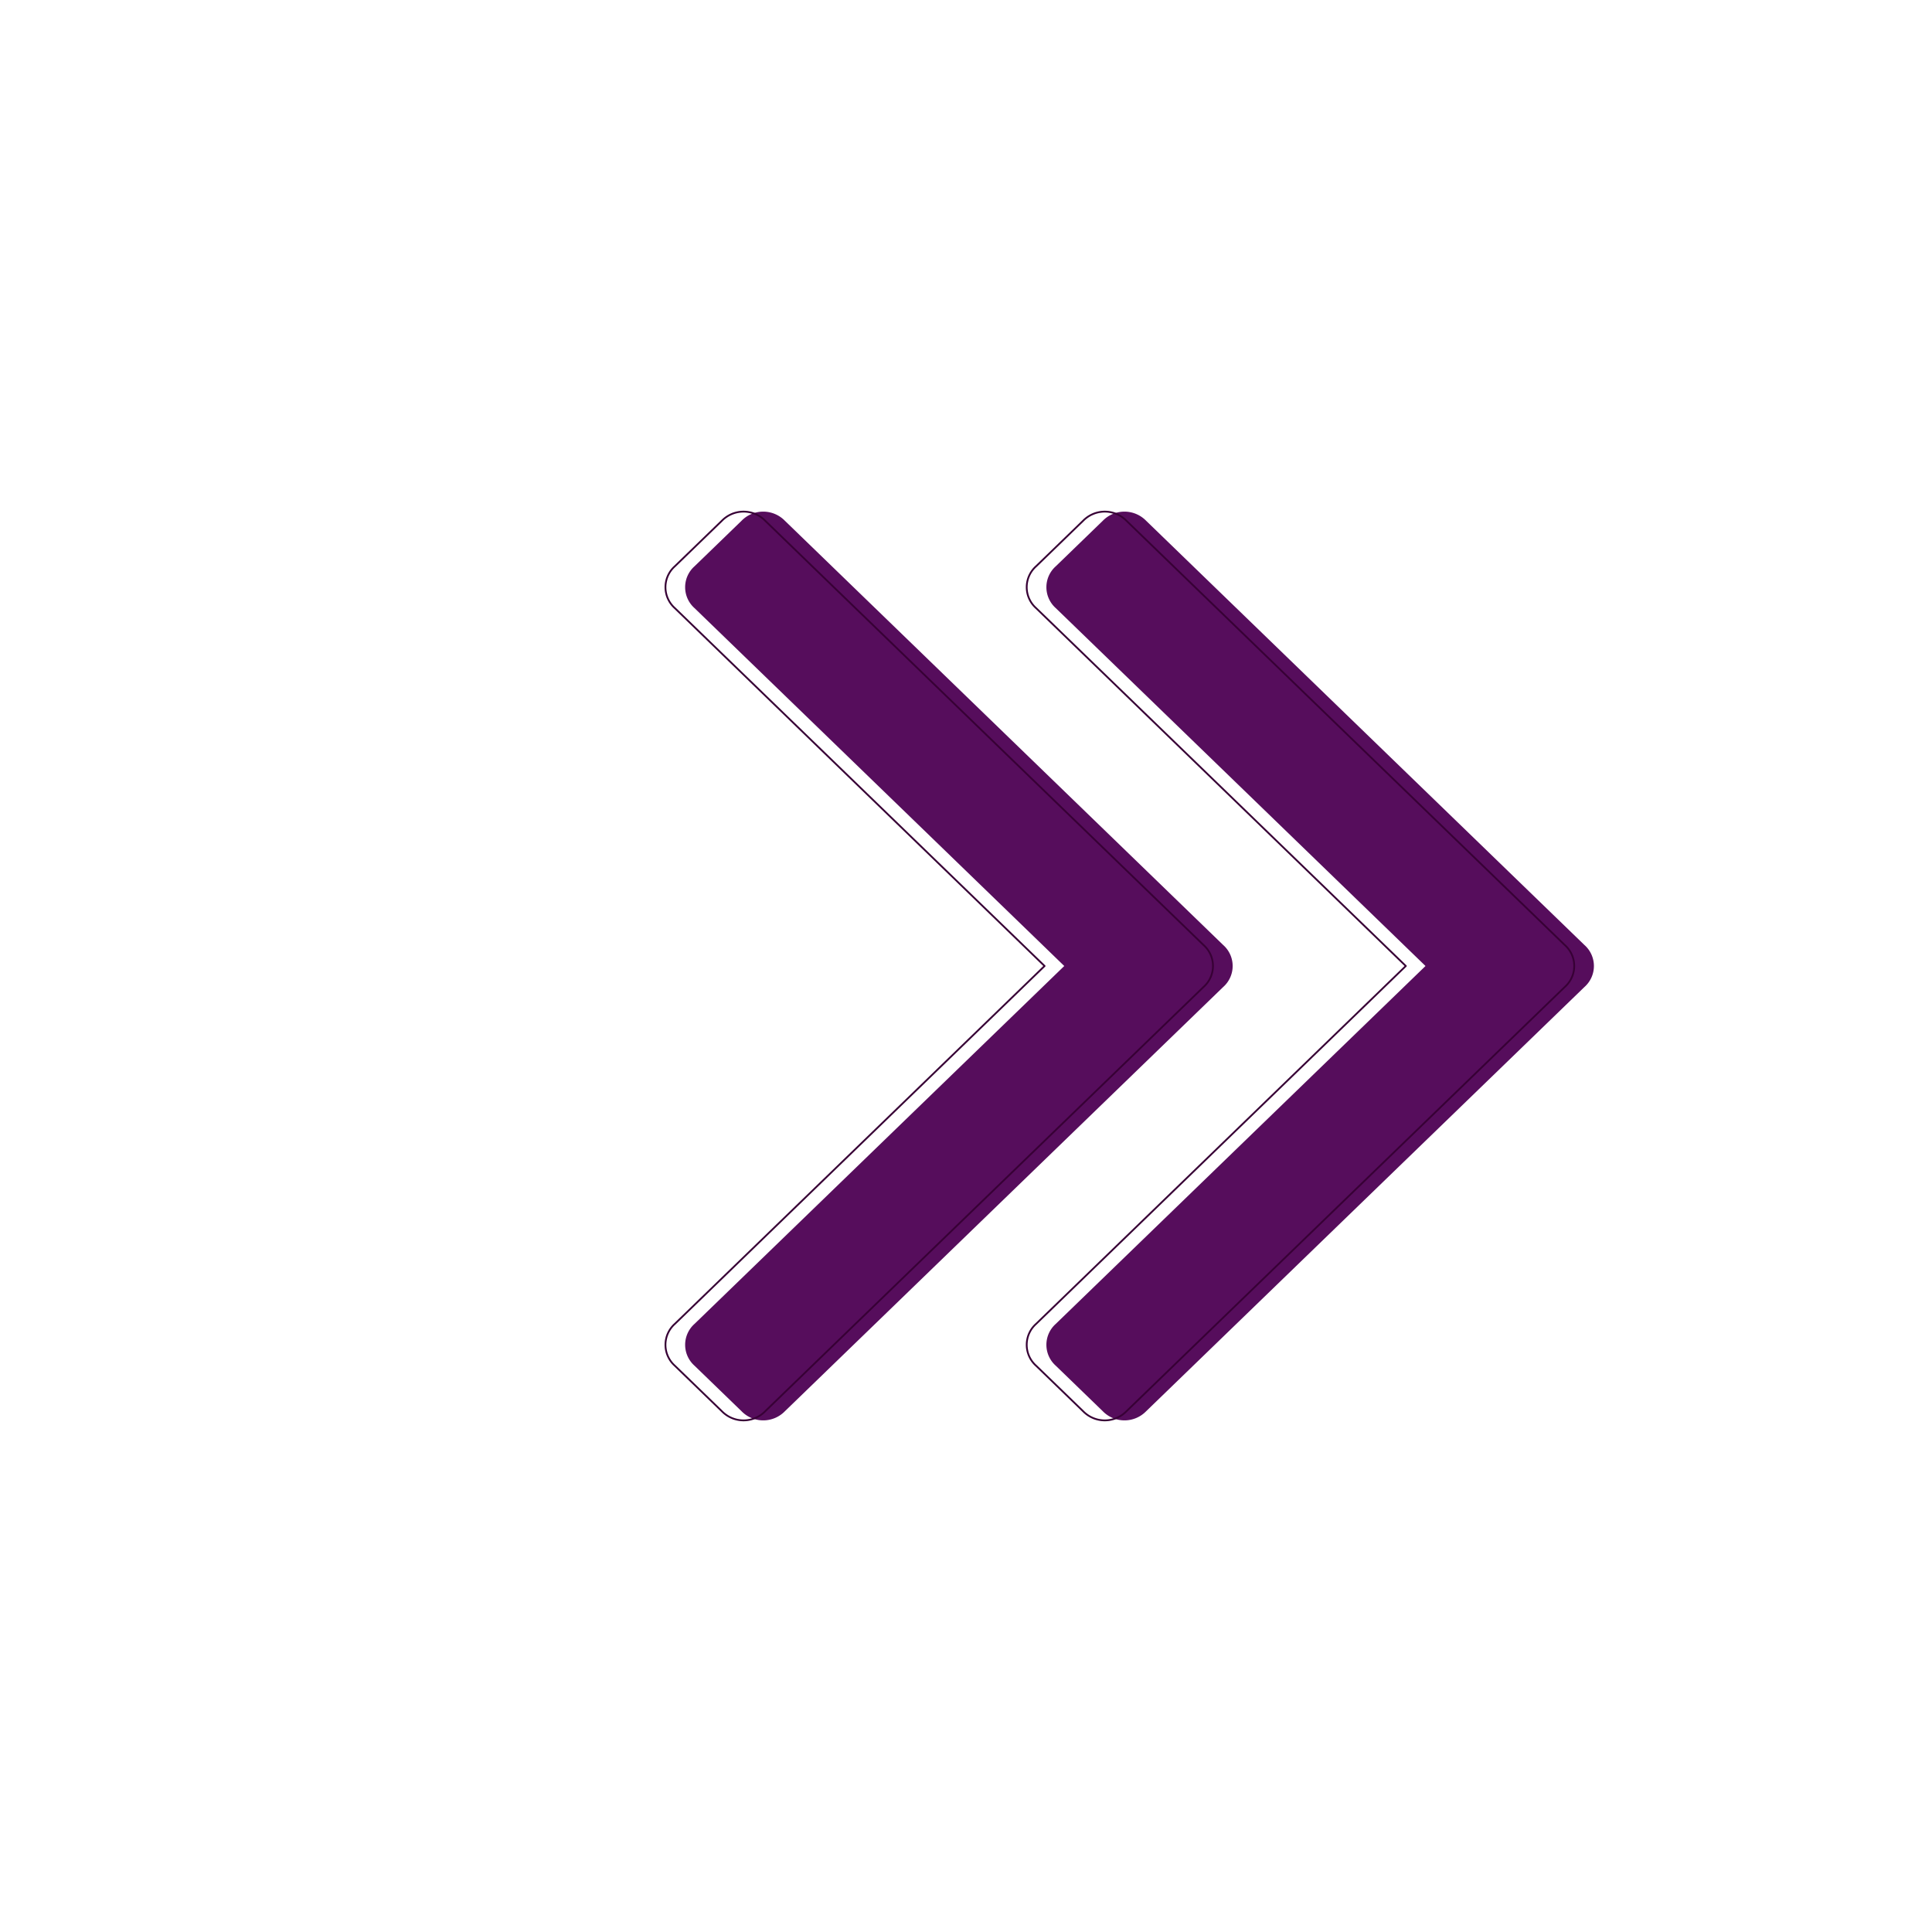 <svg xmlns="http://www.w3.org/2000/svg" xmlns:xlink="http://www.w3.org/1999/xlink" width="1080" height="1080" viewBox="0 0 1080 1080">
<defs>
    <style>
      .cls-1 {
        fill: #560d5c;
        stroke: #370035;
        stroke-linejoin: round;
        stroke-width: 1px;
        fill-rule: evenodd;
        filter: url(#filter);
      }
    </style>
    <filter id="filter" x="369" y="275" width="533" height="531" filterUnits="userSpaceOnUse">
      <feOffset result="offset" dx="10" in="SourceAlpha"/>
      <feGaussianBlur result="blur" stdDeviation="3.162"/>
      <feFlood result="flood" flood-opacity="0.5"/>
      <feComposite result="composite" operator="in" in2="blur"/>
      <feBlend result="blend" in="SourceGraphic"/>
      <feFlood result="flood-2" flood-color="#654768"/>
      <feComposite result="composite-2" operator="in" in2="SourceAlpha"/>
      <feOffset result="offset-2" dx="-13.442" dy="-26.82"/>
      <feOffset result="offset-3" dx="13.442" dy="26.82" in="composite-2"/>
      <feComposite result="composite-3" operator="xor" in="offset-2"/>
      <feComposite result="composite-4" operator="in" in2="SourceAlpha"/>
      <feGaussianBlur result="blur-2"/>
      <feComponentTransfer result="comp">
        <feFuncA type="linear" slope="0.65"/>
      </feComponentTransfer>
      <feComposite result="composite-5" operator="in" in2="SourceAlpha"/>
      <feBlend result="blend-2" mode="lighten" in2="blend"/>
      <feGaussianBlur result="blur-3" stdDeviation="3.162" in="SourceAlpha"/>
      <feFlood result="flood-3" flood-opacity="0.4"/>
      <feComposite result="composite-6" operator="out" in2="blur-3"/>
      <feOffset result="offset-4" dx="1"/>
      <feComposite result="composite-7" operator="in" in2="SourceAlpha"/>
      <feBlend result="blend-3" mode="multiply" in2="blend-2"/>
    </filter>
  </defs>
  <g style="fill: #560d5c; filter: url(#filter)">
    <path id="path" class="cls-1" d="M672.8,528.293l-245.06-237.2a16.915,16.915,0,0,0-24.19,0l-26.294,25.451a15.661,15.661,0,0,0,0,23.415L583.93,540,377.259,740.044a15.661,15.661,0,0,0,0,23.415l26.294,25.451a16.915,16.915,0,0,0,24.19,0l245.06-237.2a15.66,15.66,0,0,0,0-23.414h0Zm201.938,0-245.06-237.2a16.915,16.915,0,0,0-24.19,0L579.2,316.541a15.661,15.661,0,0,0,0,23.415L785.867,540,579.2,740.044a15.661,15.661,0,0,0,0,23.415l26.294,25.451a16.915,16.915,0,0,0,24.19,0l245.06-237.2a15.66,15.66,0,0,0,0-23.414h0Z" style="stroke: inherit; filter: none; fill: inherit"/>
  </g>
  <use xlink:href="#path" style="stroke: #370035; filter: none; fill: none"/>
</svg>
